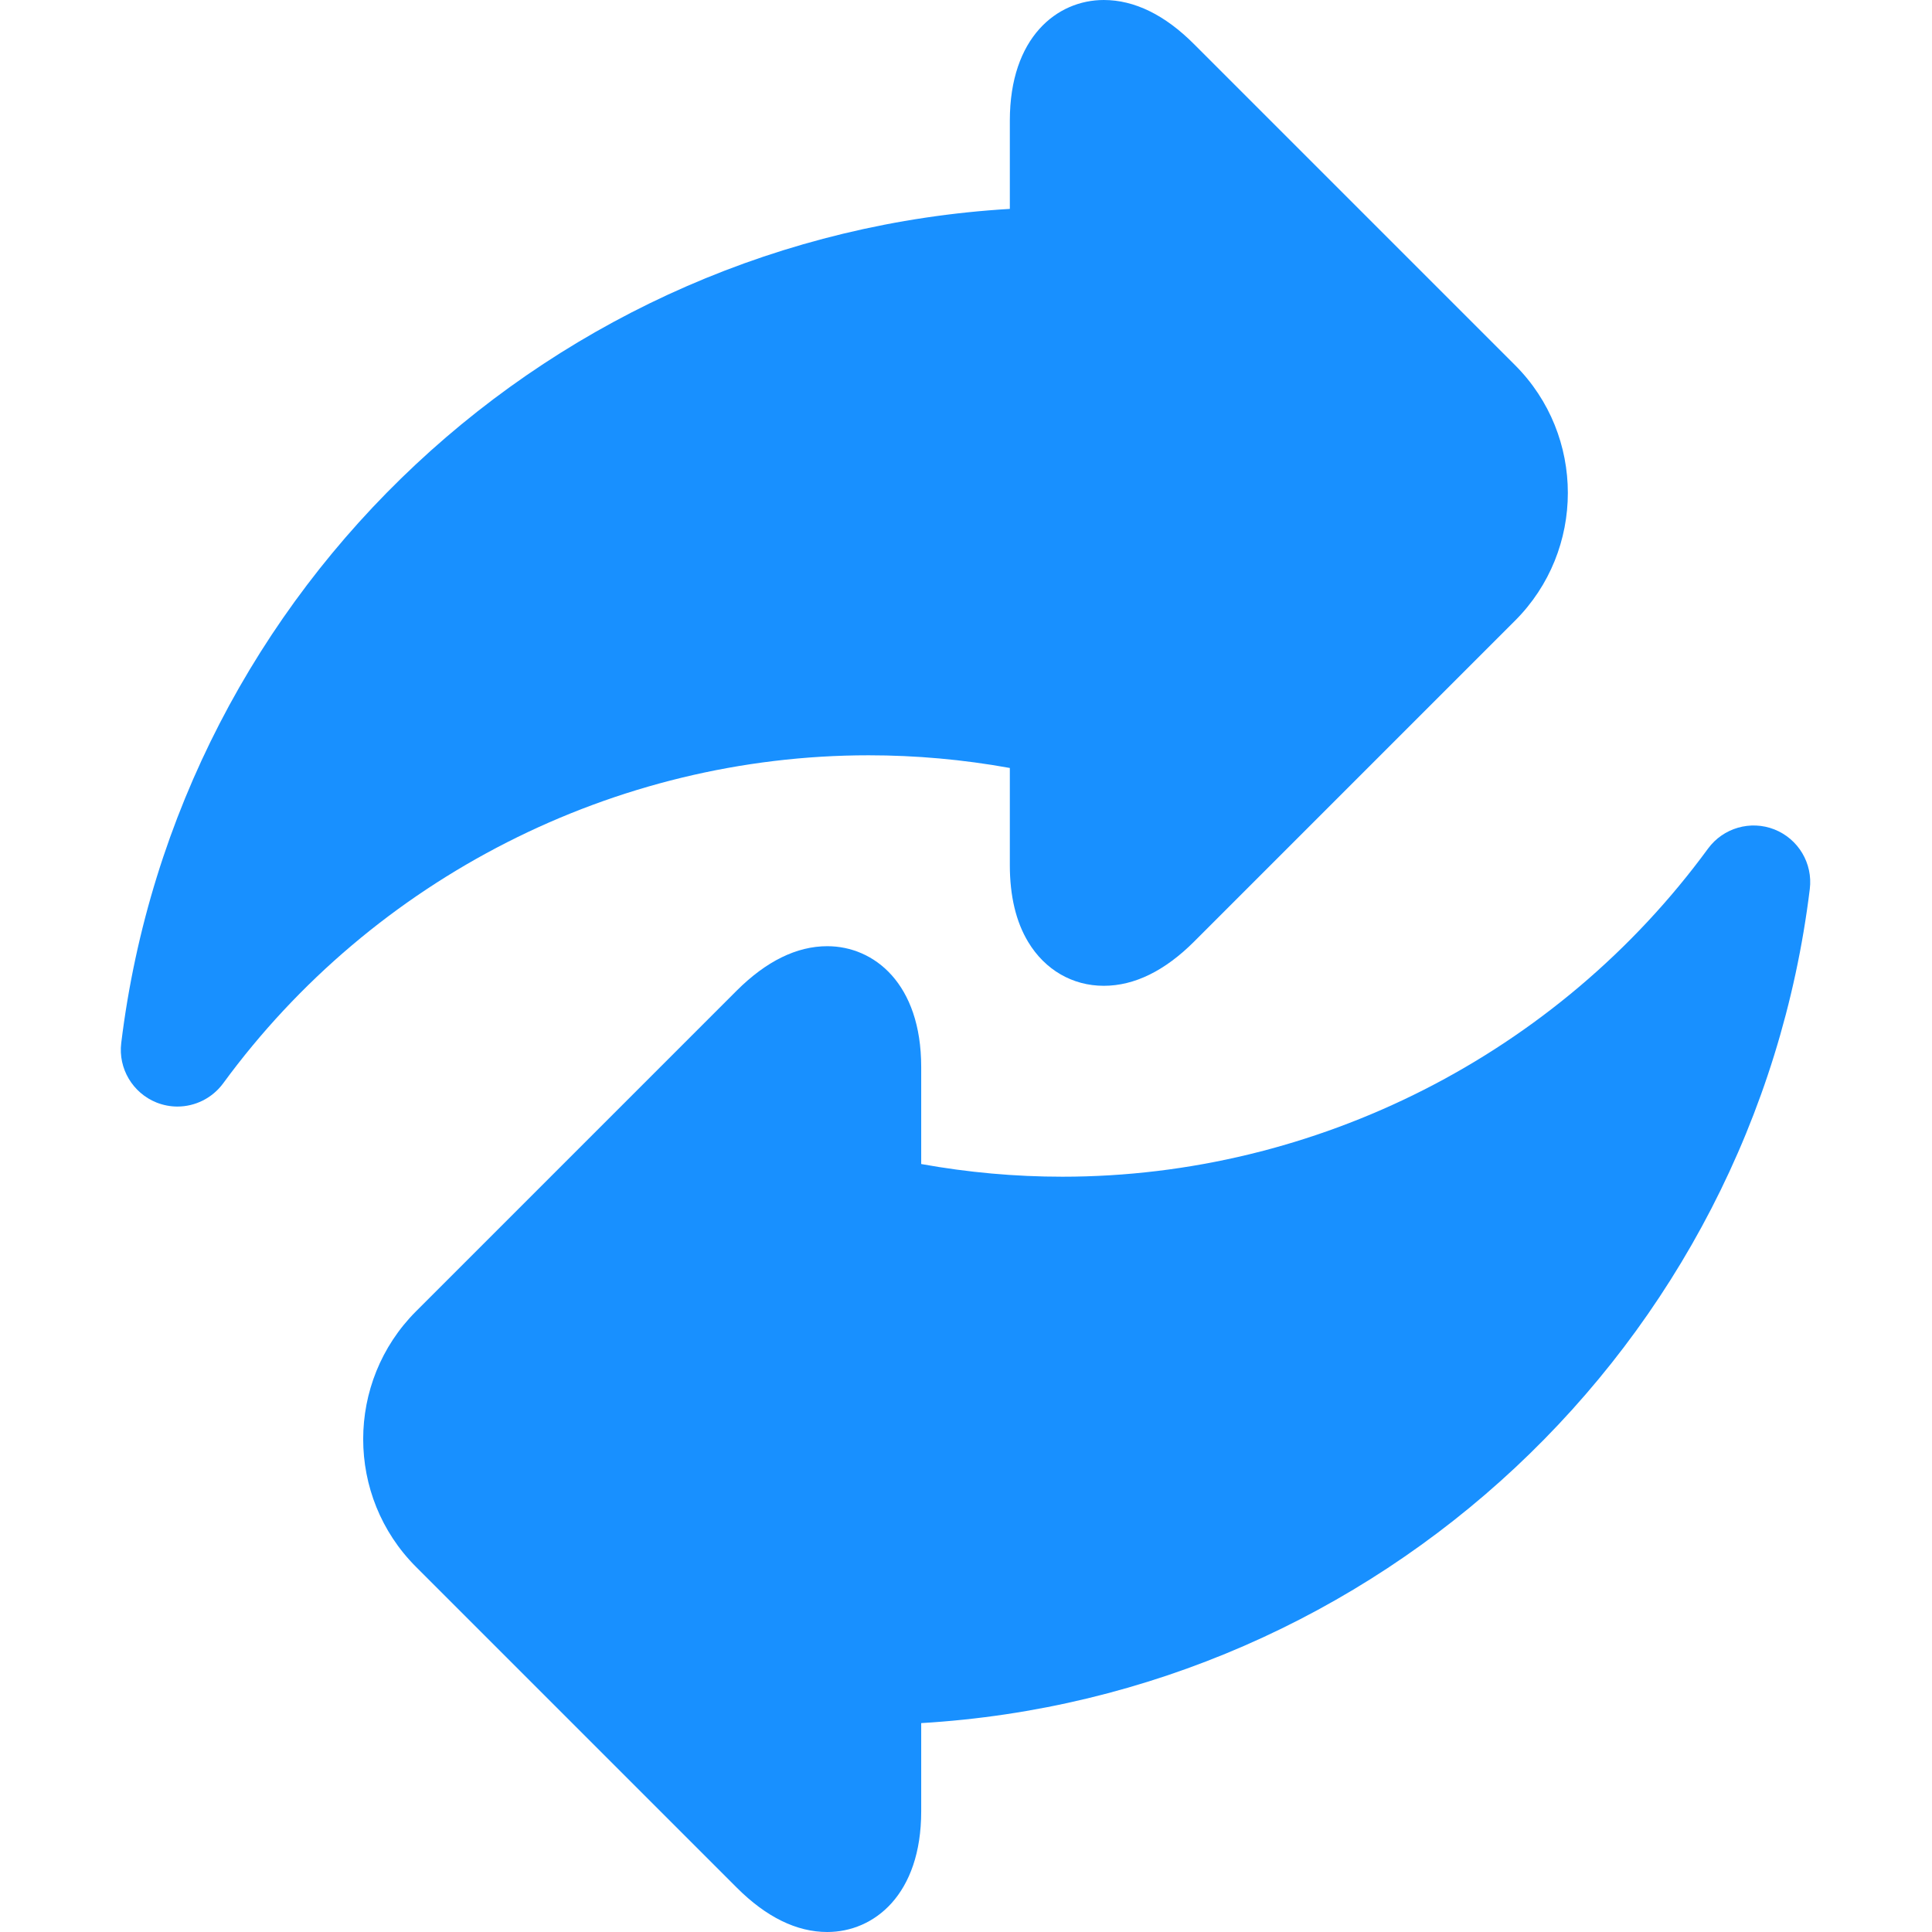 <svg width="16" height="16" viewBox="0 0 16 16" fill="none" xmlns="http://www.w3.org/2000/svg">
<g clip-path="url(#clip0)">
<path d="M8.363 6.36V7.164C8.363 7.42 8.414 7.634 8.515 7.801C8.654 8.032 8.882 8.164 9.141 8.164C9.395 8.164 9.647 8.04 9.89 7.797L12.547 5.14C13.13 4.557 13.13 3.607 12.547 3.024L9.89 0.367C9.647 0.123 9.395 0 9.141 0C8.754 0 8.363 0.309 8.363 0.999V1.73C4.591 1.953 1.468 4.848 1.004 8.638C0.978 8.849 1.099 9.052 1.297 9.131C1.353 9.153 1.412 9.164 1.469 9.164C1.616 9.164 1.757 9.095 1.848 8.972C3.093 7.271 5.091 6.255 7.194 6.255C7.584 6.255 7.976 6.29 8.363 6.36Z" fill="#1890FF"/>
<path d="M14.695 6.869C14.497 6.791 14.271 6.856 14.145 7.028C12.9 8.729 10.901 9.745 8.798 9.745C8.408 9.745 8.017 9.71 7.629 9.64V8.836C7.629 8.145 7.238 7.836 6.851 7.836C6.598 7.836 6.346 7.96 6.102 8.203L3.445 10.86C2.862 11.444 2.862 12.393 3.445 12.976L6.102 15.633C6.346 15.877 6.598 16 6.851 16C7.238 16 7.629 15.691 7.629 15.001V14.27C11.401 14.047 14.524 11.152 14.988 7.362C15.014 7.151 14.894 6.948 14.695 6.869Z" fill="#1890FF"/>
</g>
<defs>
<clipPath id="clip0">
<rect width="16" height="16" fill="white"/>
</clipPath>
</defs>
</svg>
